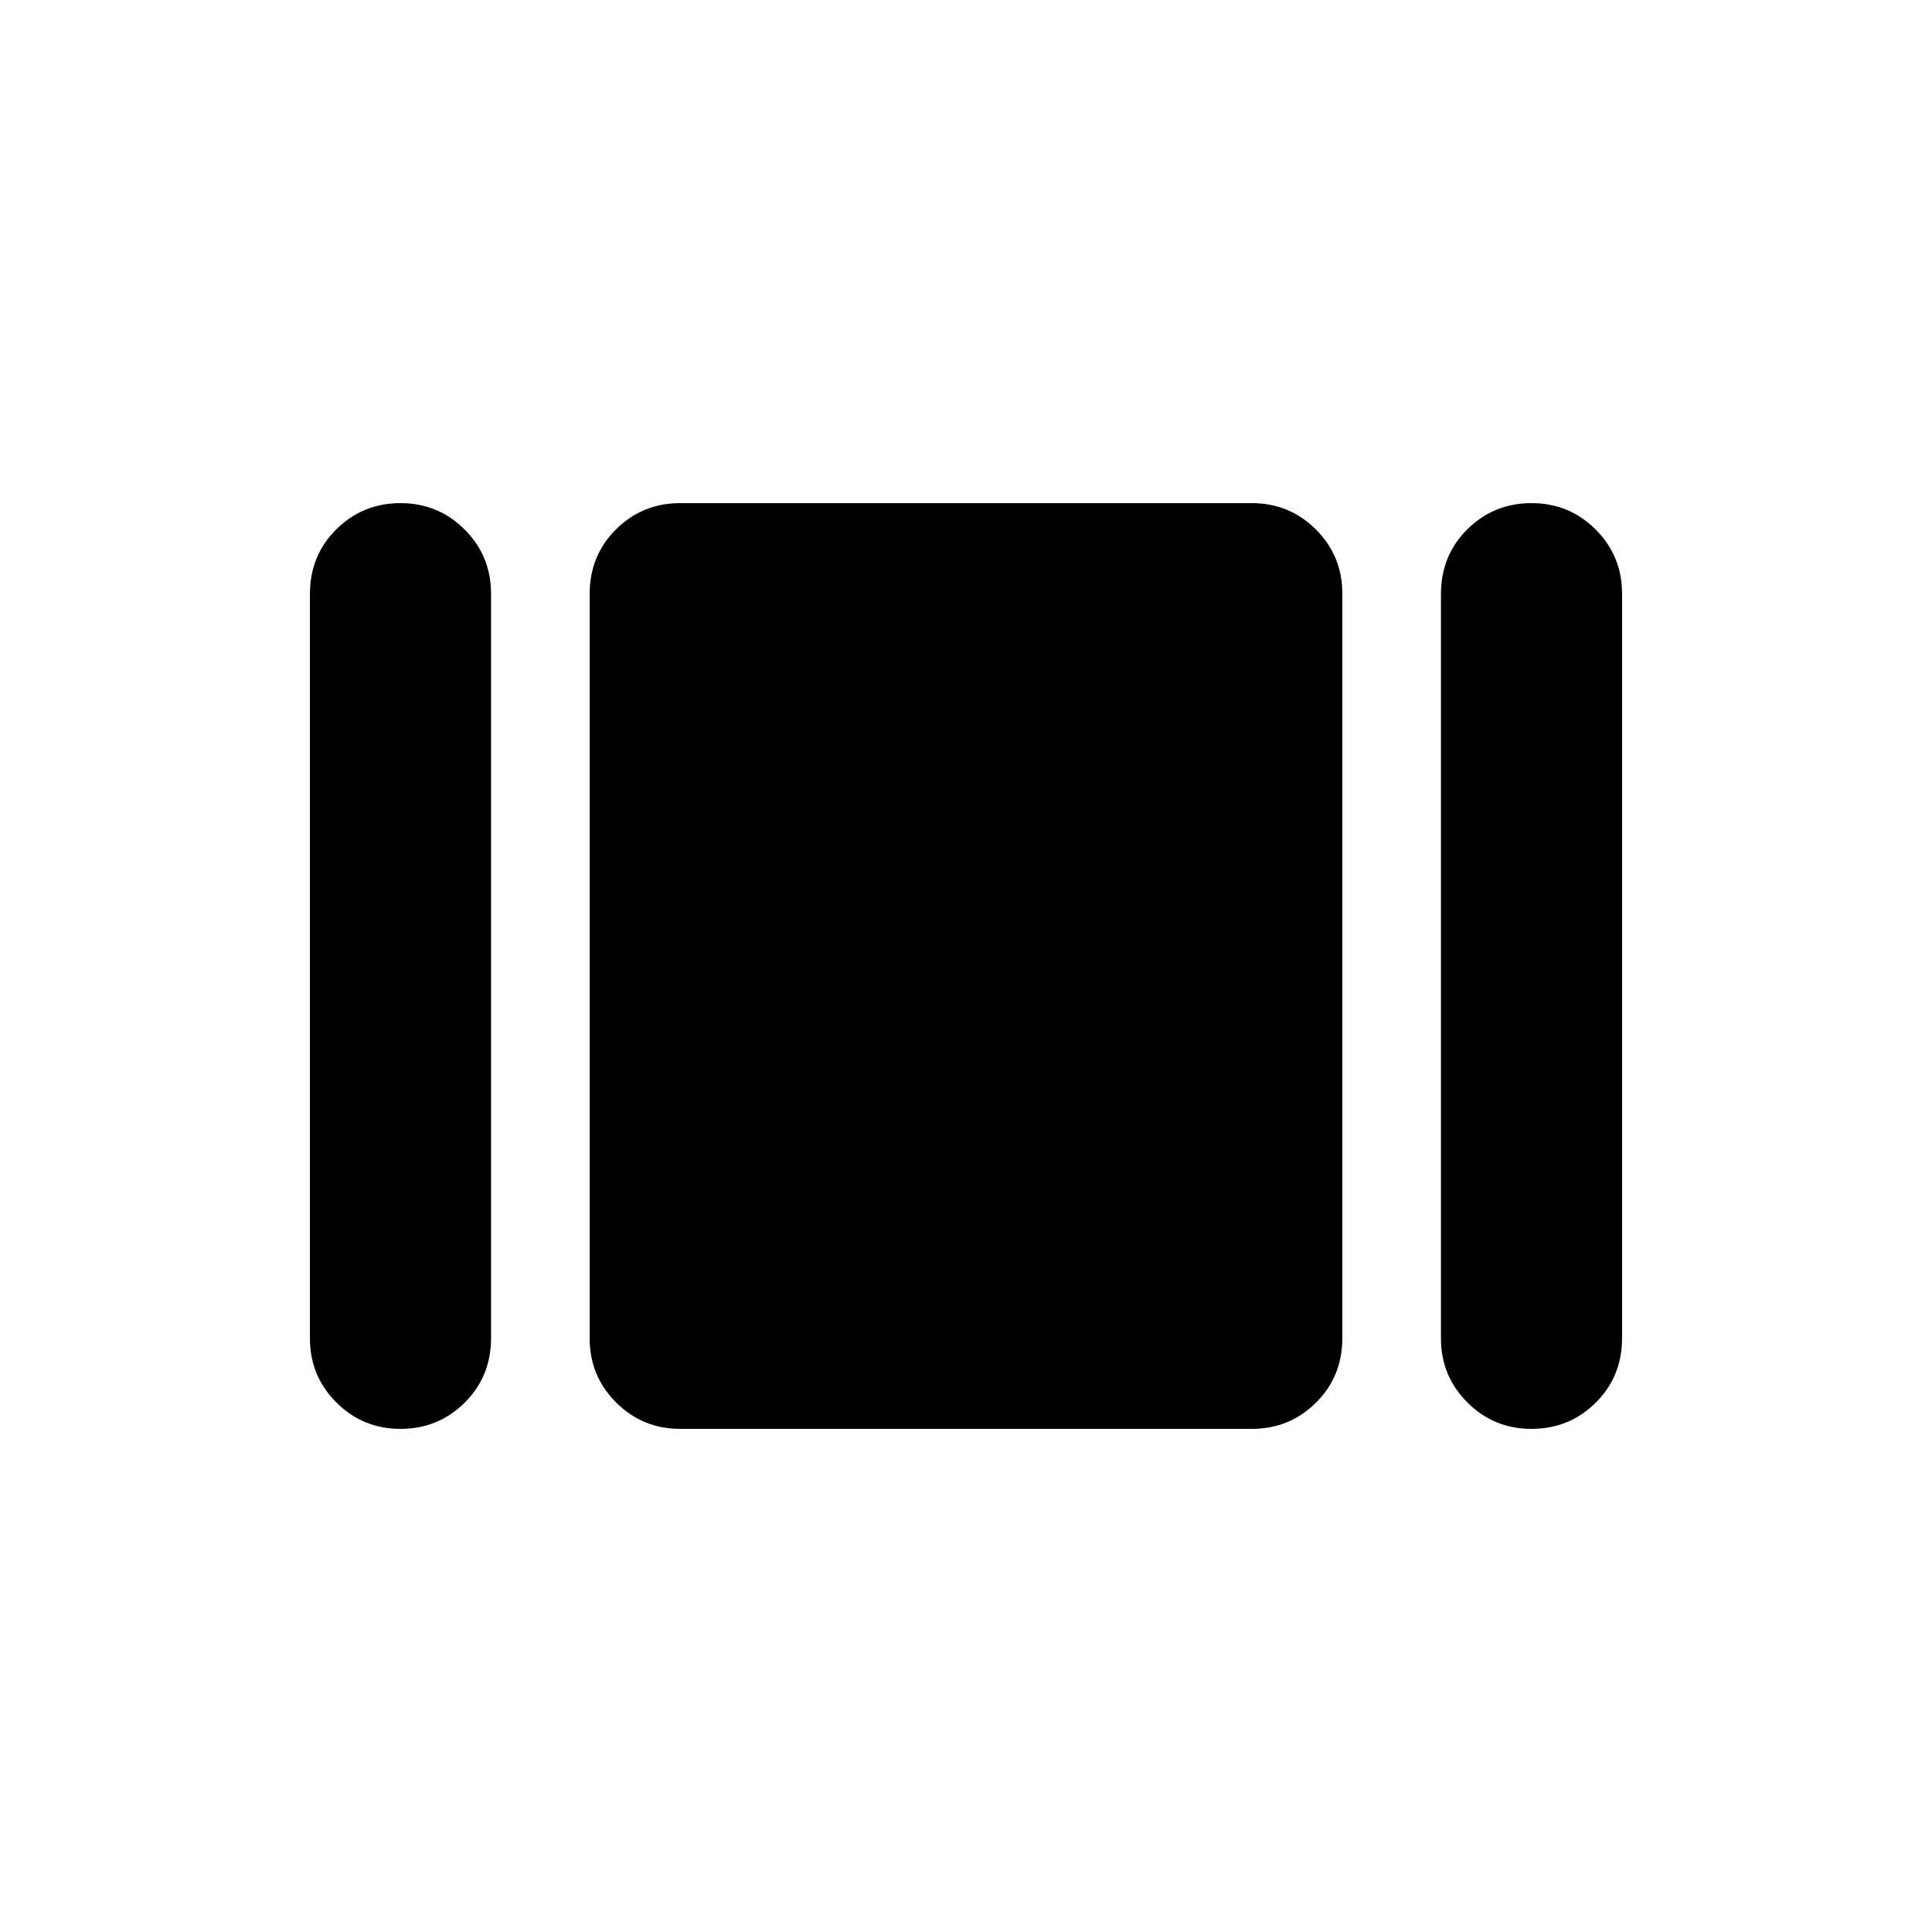 <svg xmlns="http://www.w3.org/2000/svg" height="20" viewBox="0 -960 960 960" width="20"><path d="M154-295v-369.81Q154-684 167.13-697q13.12-13 31.87-13t31.88 13.12Q244-683.75 244-665v369.81Q244-276 230.88-263q-13.13 13-31.88 13t-31.87-13.13Q154-276.25 154-295Zm184 45q-18.75 0-31.87-13.13Q293-276.25 293-295v-369.81Q293-684 306.13-697q13.12-13 31.87-13h284q18.75 0 31.88 13.12Q667-683.75 667-665v369.81Q667-276 653.88-263q-13.13 13-31.88 13H338Zm378-45v-369.81Q716-684 729.13-697q13.12-13 31.87-13t31.88 13.12Q806-683.75 806-665v369.81Q806-276 792.88-263q-13.13 13-31.88 13t-31.87-13.13Q716-276.25 716-295Z"/></svg>